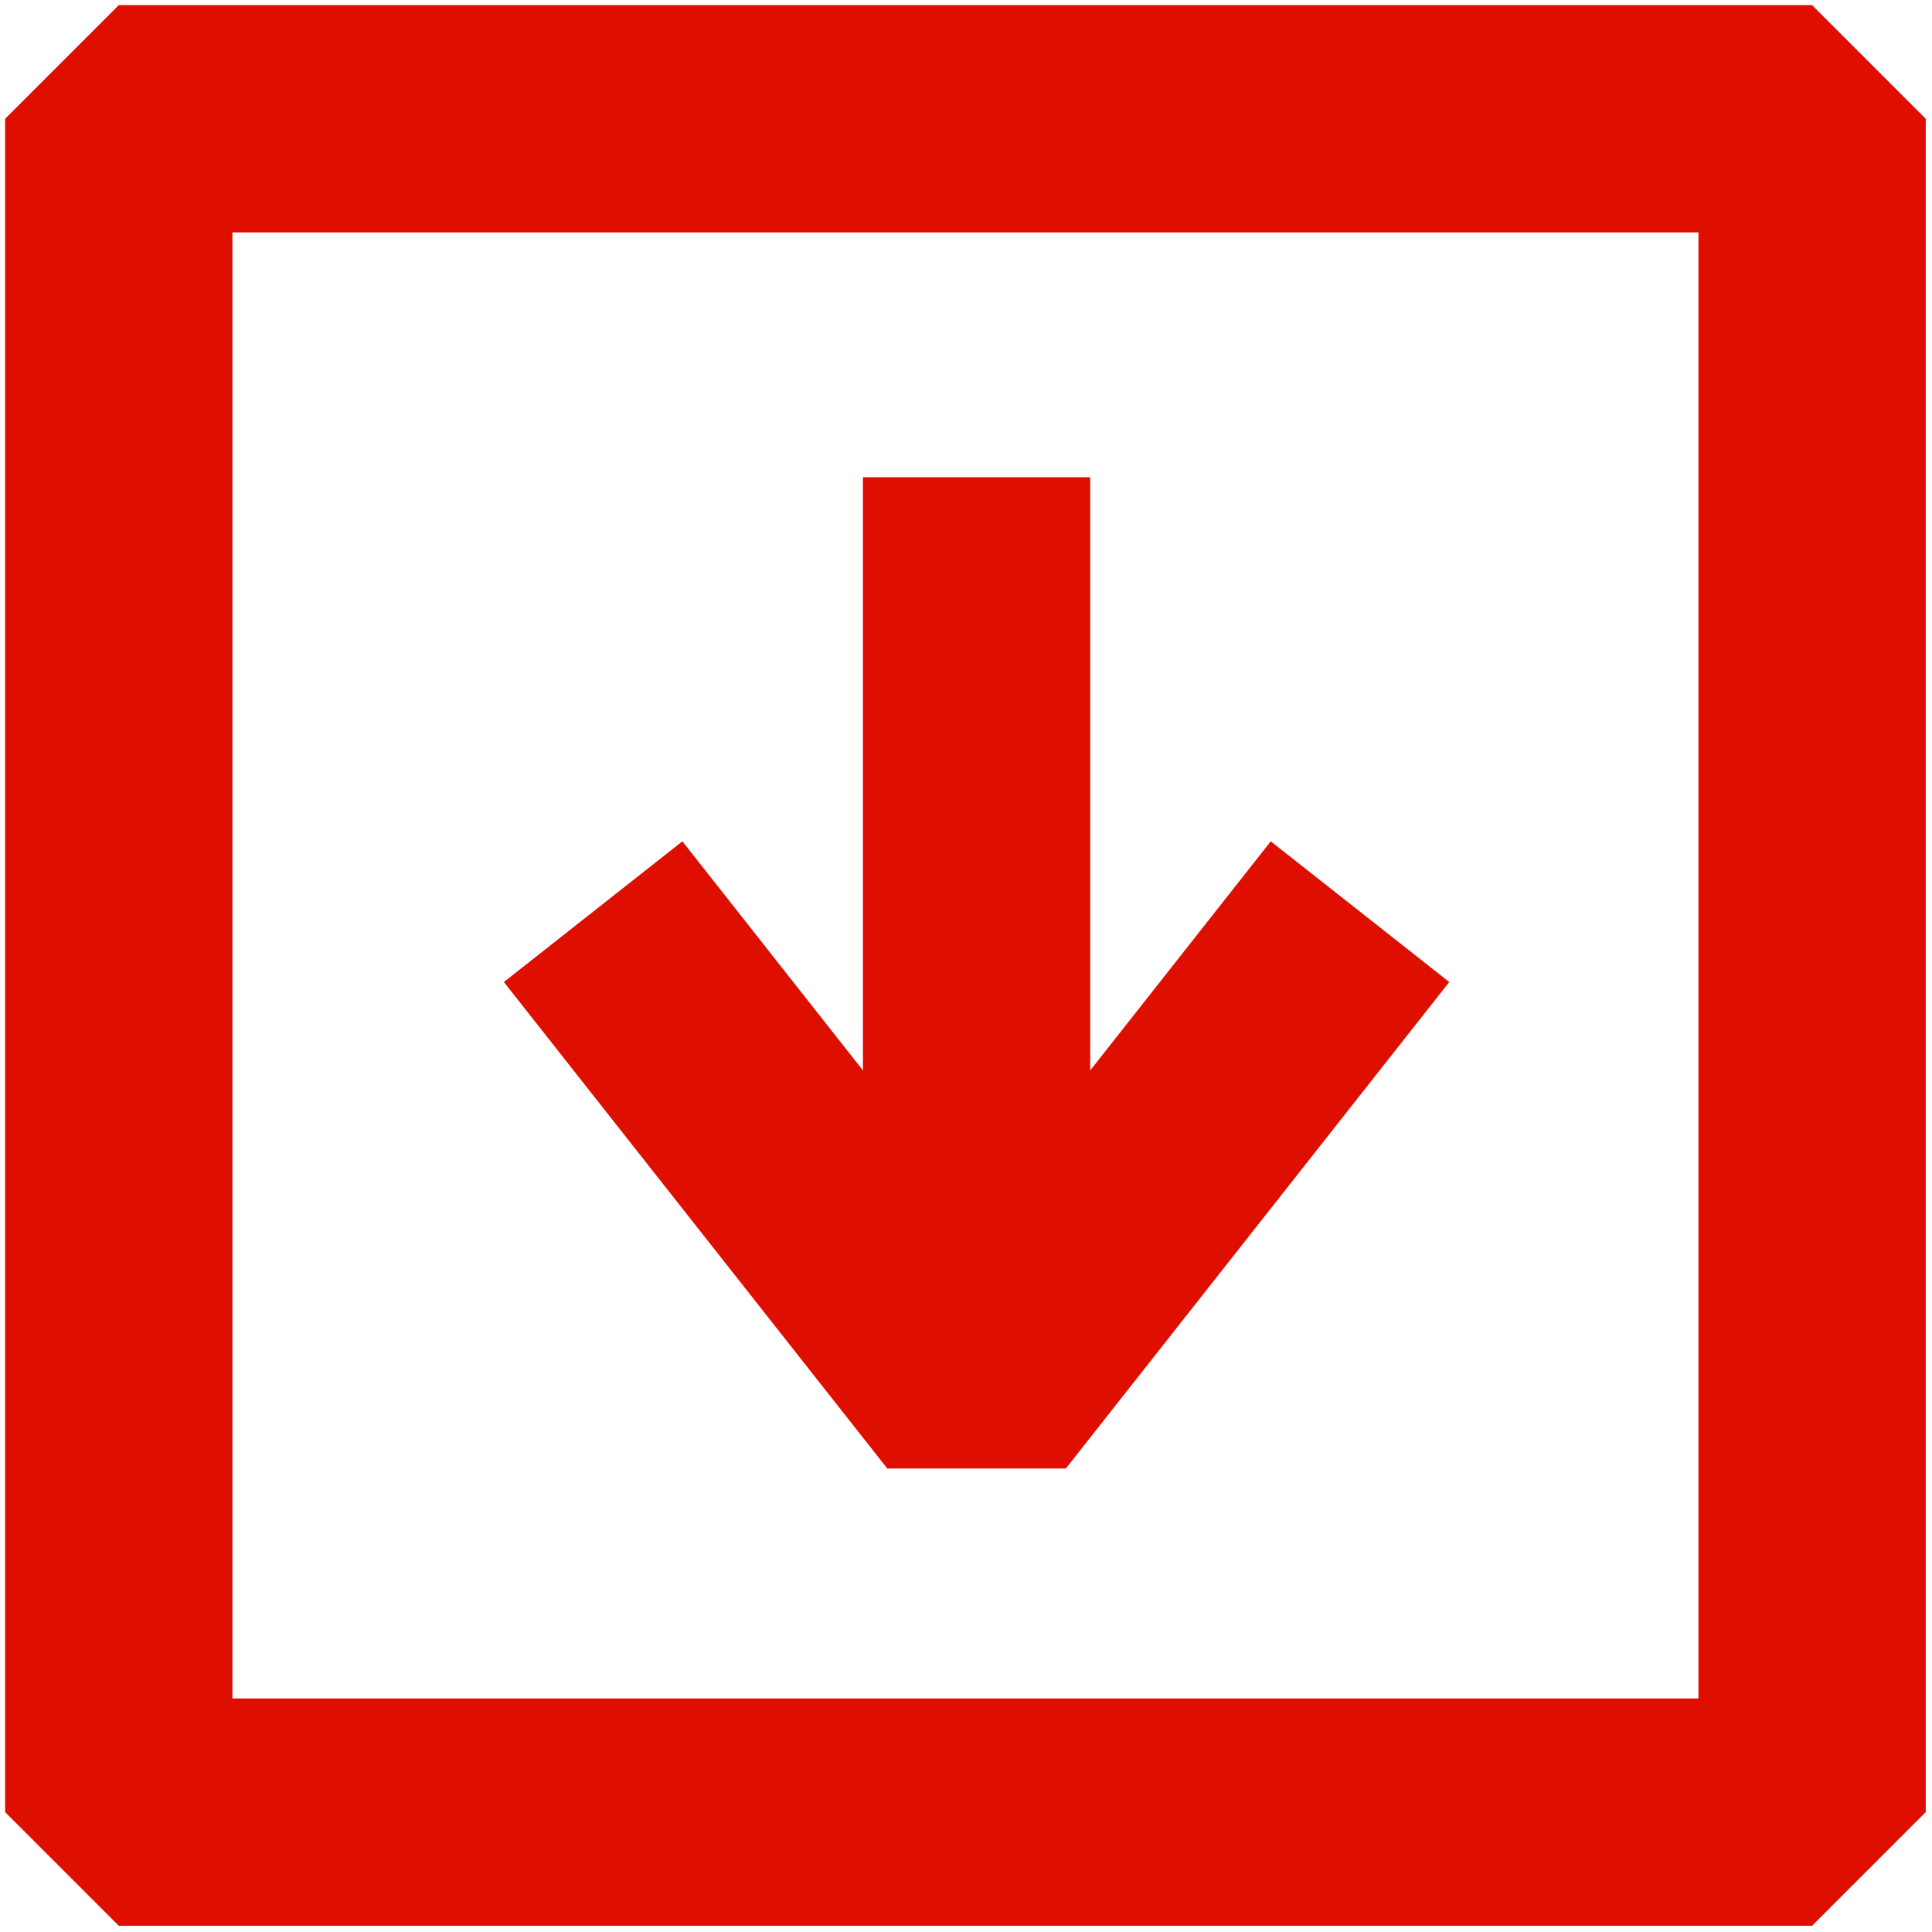 <?xml version="1.0" standalone="no"?><!DOCTYPE svg PUBLIC "-//W3C//DTD SVG 1.1//EN" "http://www.w3.org/Graphics/SVG/1.1/DTD/svg11.dtd"><svg width="100%" height="100%" viewBox="0 0 17 17" version="1.1" xmlns="http://www.w3.org/2000/svg" xmlns:xlink="http://www.w3.org/1999/xlink" xml:space="preserve" style="fill-rule:evenodd;clip-rule:evenodd;stroke-linejoin:bevel;stroke-miterlimit:1.414;"><g><g><path d="M5.219,8.022l3.374,4.281l3.374,-4.281" style="fill:none;stroke-width:2px;stroke:#df0f00;"/><path d="M8.593,11.87l0,-7.671" style="fill:none;stroke-width:2px;stroke:#df0f00;"/></g><rect x="1.045" y="1.045" width="14.9" height="14.9" style="fill:none;stroke-width:2px;stroke:#df0f00;"/></g></svg>